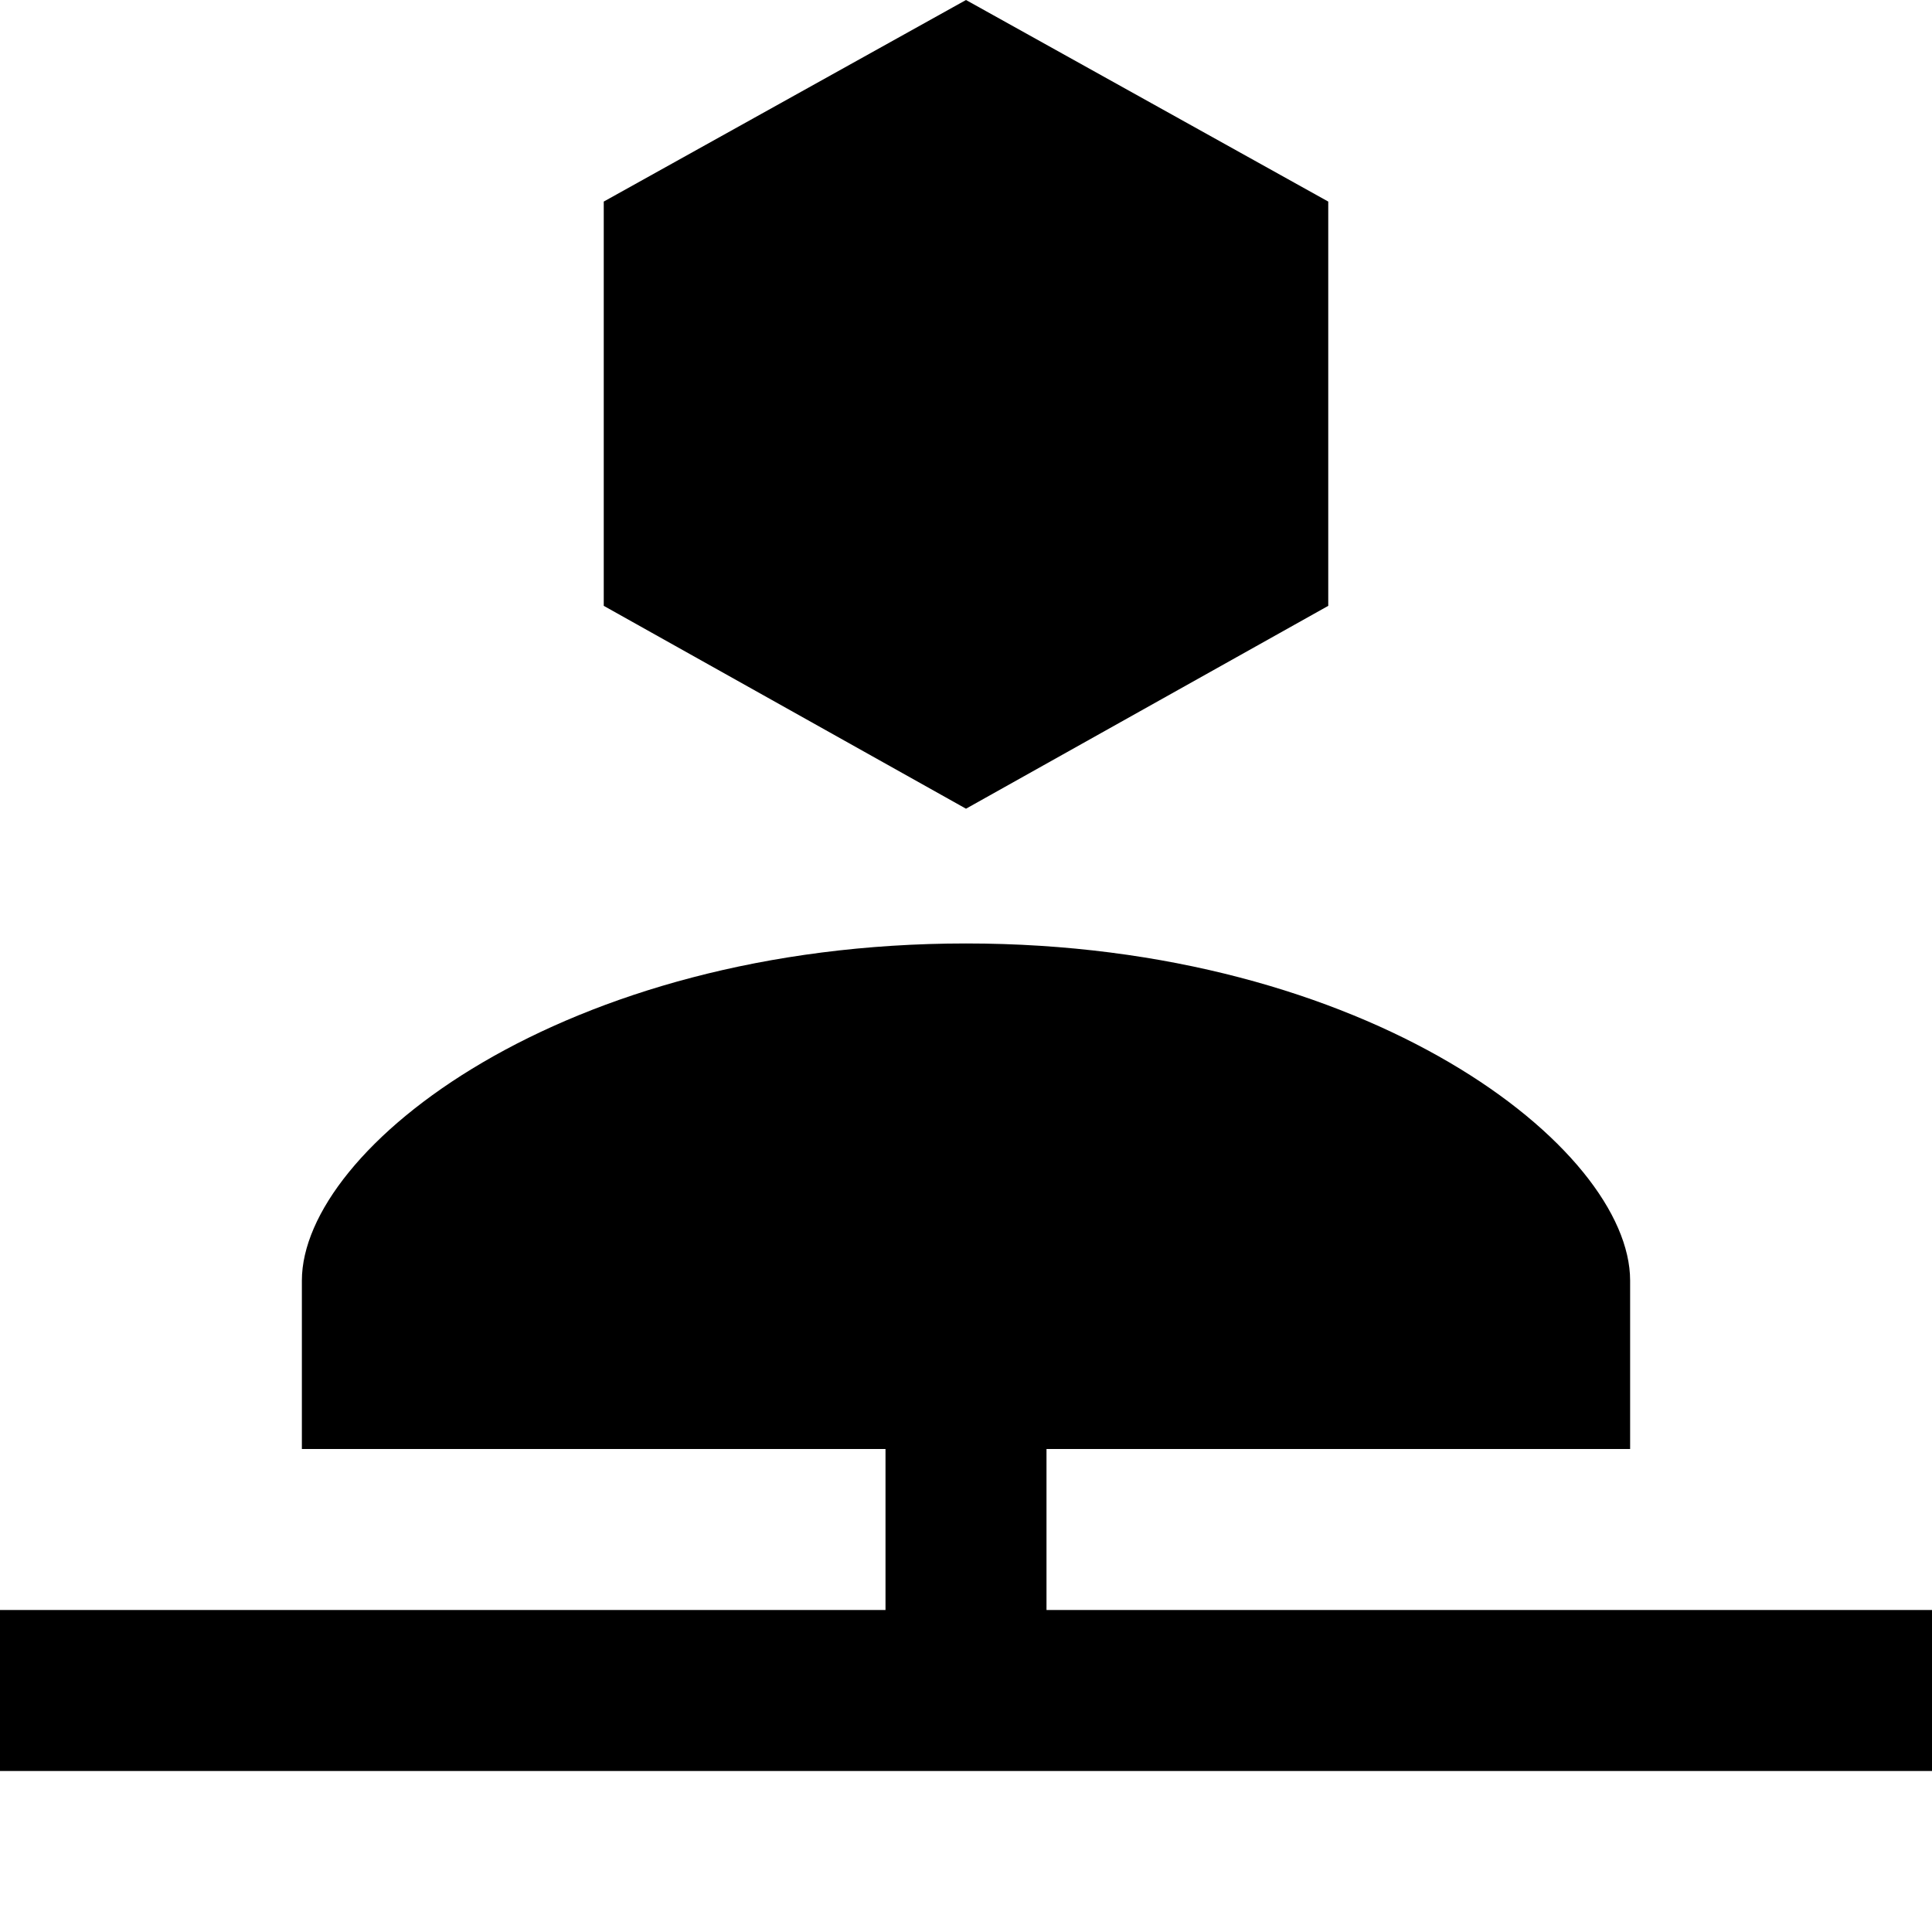 <!-- eslint-disable max-len -->
<svg viewBox="0 0 12 12">
    <path d="M8.25 3.763V1.252L6 0L3.75 1.252V3.763L6 5.023L8.25 3.763Z M6 5.86C3.495 5.86 1.875 7.132 1.875 7.954V9H5.5V10H0V11H12V10H6.5V9H10.125V7.954C10.125 7.132 8.505 5.86 6 5.86Z" />
</svg>
